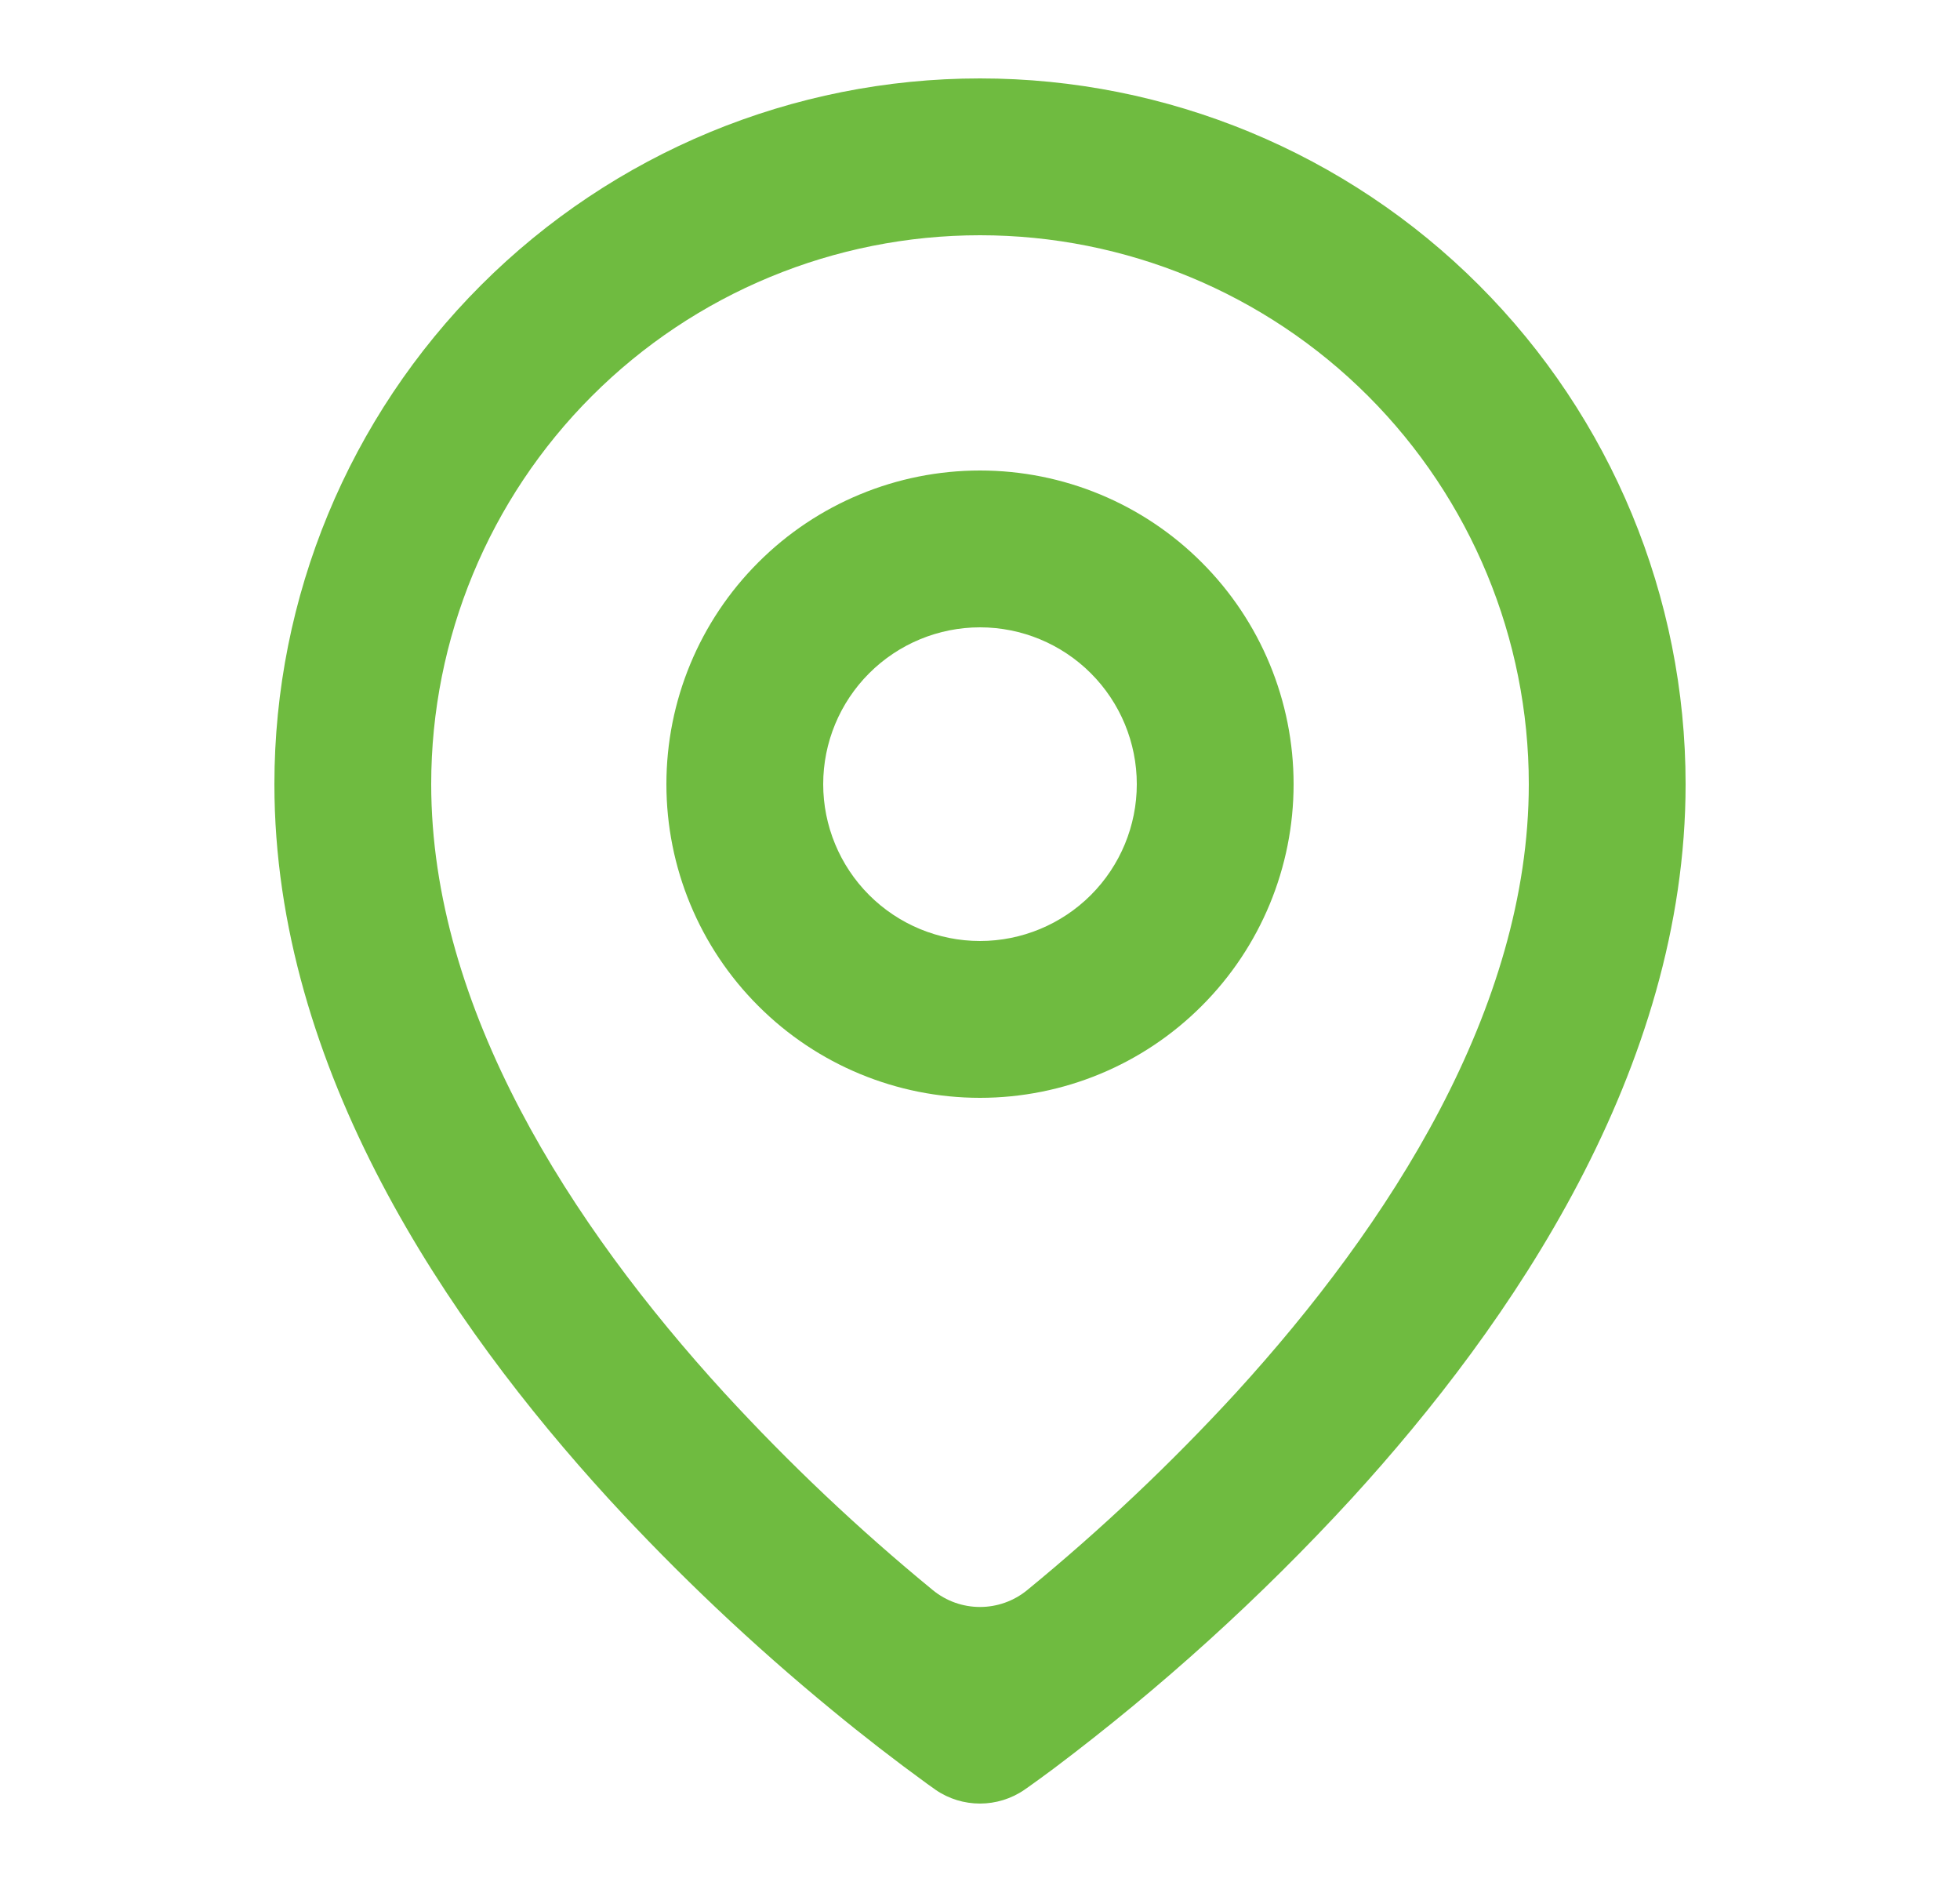 <svg width="25" height="24" viewBox="0 0 25 24" fill="none" xmlns="http://www.w3.org/2000/svg">
<path d="M12.5 3C10.643 3 8.863 3.737 7.55 5.05C6.237 6.363 5.5 8.143 5.5 10C5.5 12.862 7.282 15.623 9.238 17.762C10.064 18.661 10.952 19.502 11.896 20.276C12.247 20.565 12.753 20.565 13.104 20.276C14.048 19.502 14.936 18.663 15.762 17.764C17.718 15.623 19.5 12.863 19.5 10C19.5 8.143 18.762 6.363 17.45 5.05C16.137 3.737 14.357 3 12.5 3ZM13.068 22.823C12.727 23.058 12.274 23.059 11.933 22.824L11.93 22.822L11.924 22.817L11.904 22.803L11.829 22.75C11.415 22.449 11.01 22.136 10.615 21.81C9.602 20.978 8.649 20.077 7.762 19.112C5.718 16.876 3.5 13.637 3.5 10C3.5 7.613 4.448 5.324 6.136 3.636C7.824 1.948 10.113 1 12.5 1C14.887 1 17.176 1.948 18.864 3.636C20.552 5.324 21.5 7.613 21.5 10C21.5 13.637 19.282 16.877 17.238 19.112C16.08 20.372 14.809 21.523 13.442 22.552C13.328 22.637 13.213 22.721 13.097 22.803L13.076 22.817L13.07 22.822L13.068 22.823ZM12.5 8C11.97 8 11.461 8.211 11.086 8.586C10.711 8.961 10.5 9.47 10.5 10C10.5 10.53 10.711 11.039 11.086 11.414C11.461 11.789 11.97 12 12.5 12C13.03 12 13.539 11.789 13.914 11.414C14.289 11.039 14.5 10.53 14.5 10C14.5 9.47 14.289 8.961 13.914 8.586C13.539 8.211 13.03 8 12.5 8ZM8.5 10C8.5 8.939 8.921 7.922 9.672 7.172C10.422 6.421 11.439 6 12.5 6C13.561 6 14.578 6.421 15.328 7.172C16.079 7.922 16.5 8.939 16.5 10C16.5 11.061 16.079 12.078 15.328 12.828C14.578 13.579 13.561 14 12.5 14C11.439 14 10.422 13.579 9.672 12.828C8.921 12.078 8.5 11.061 8.5 10Z" fill="#6FBB40"/>
</svg>
